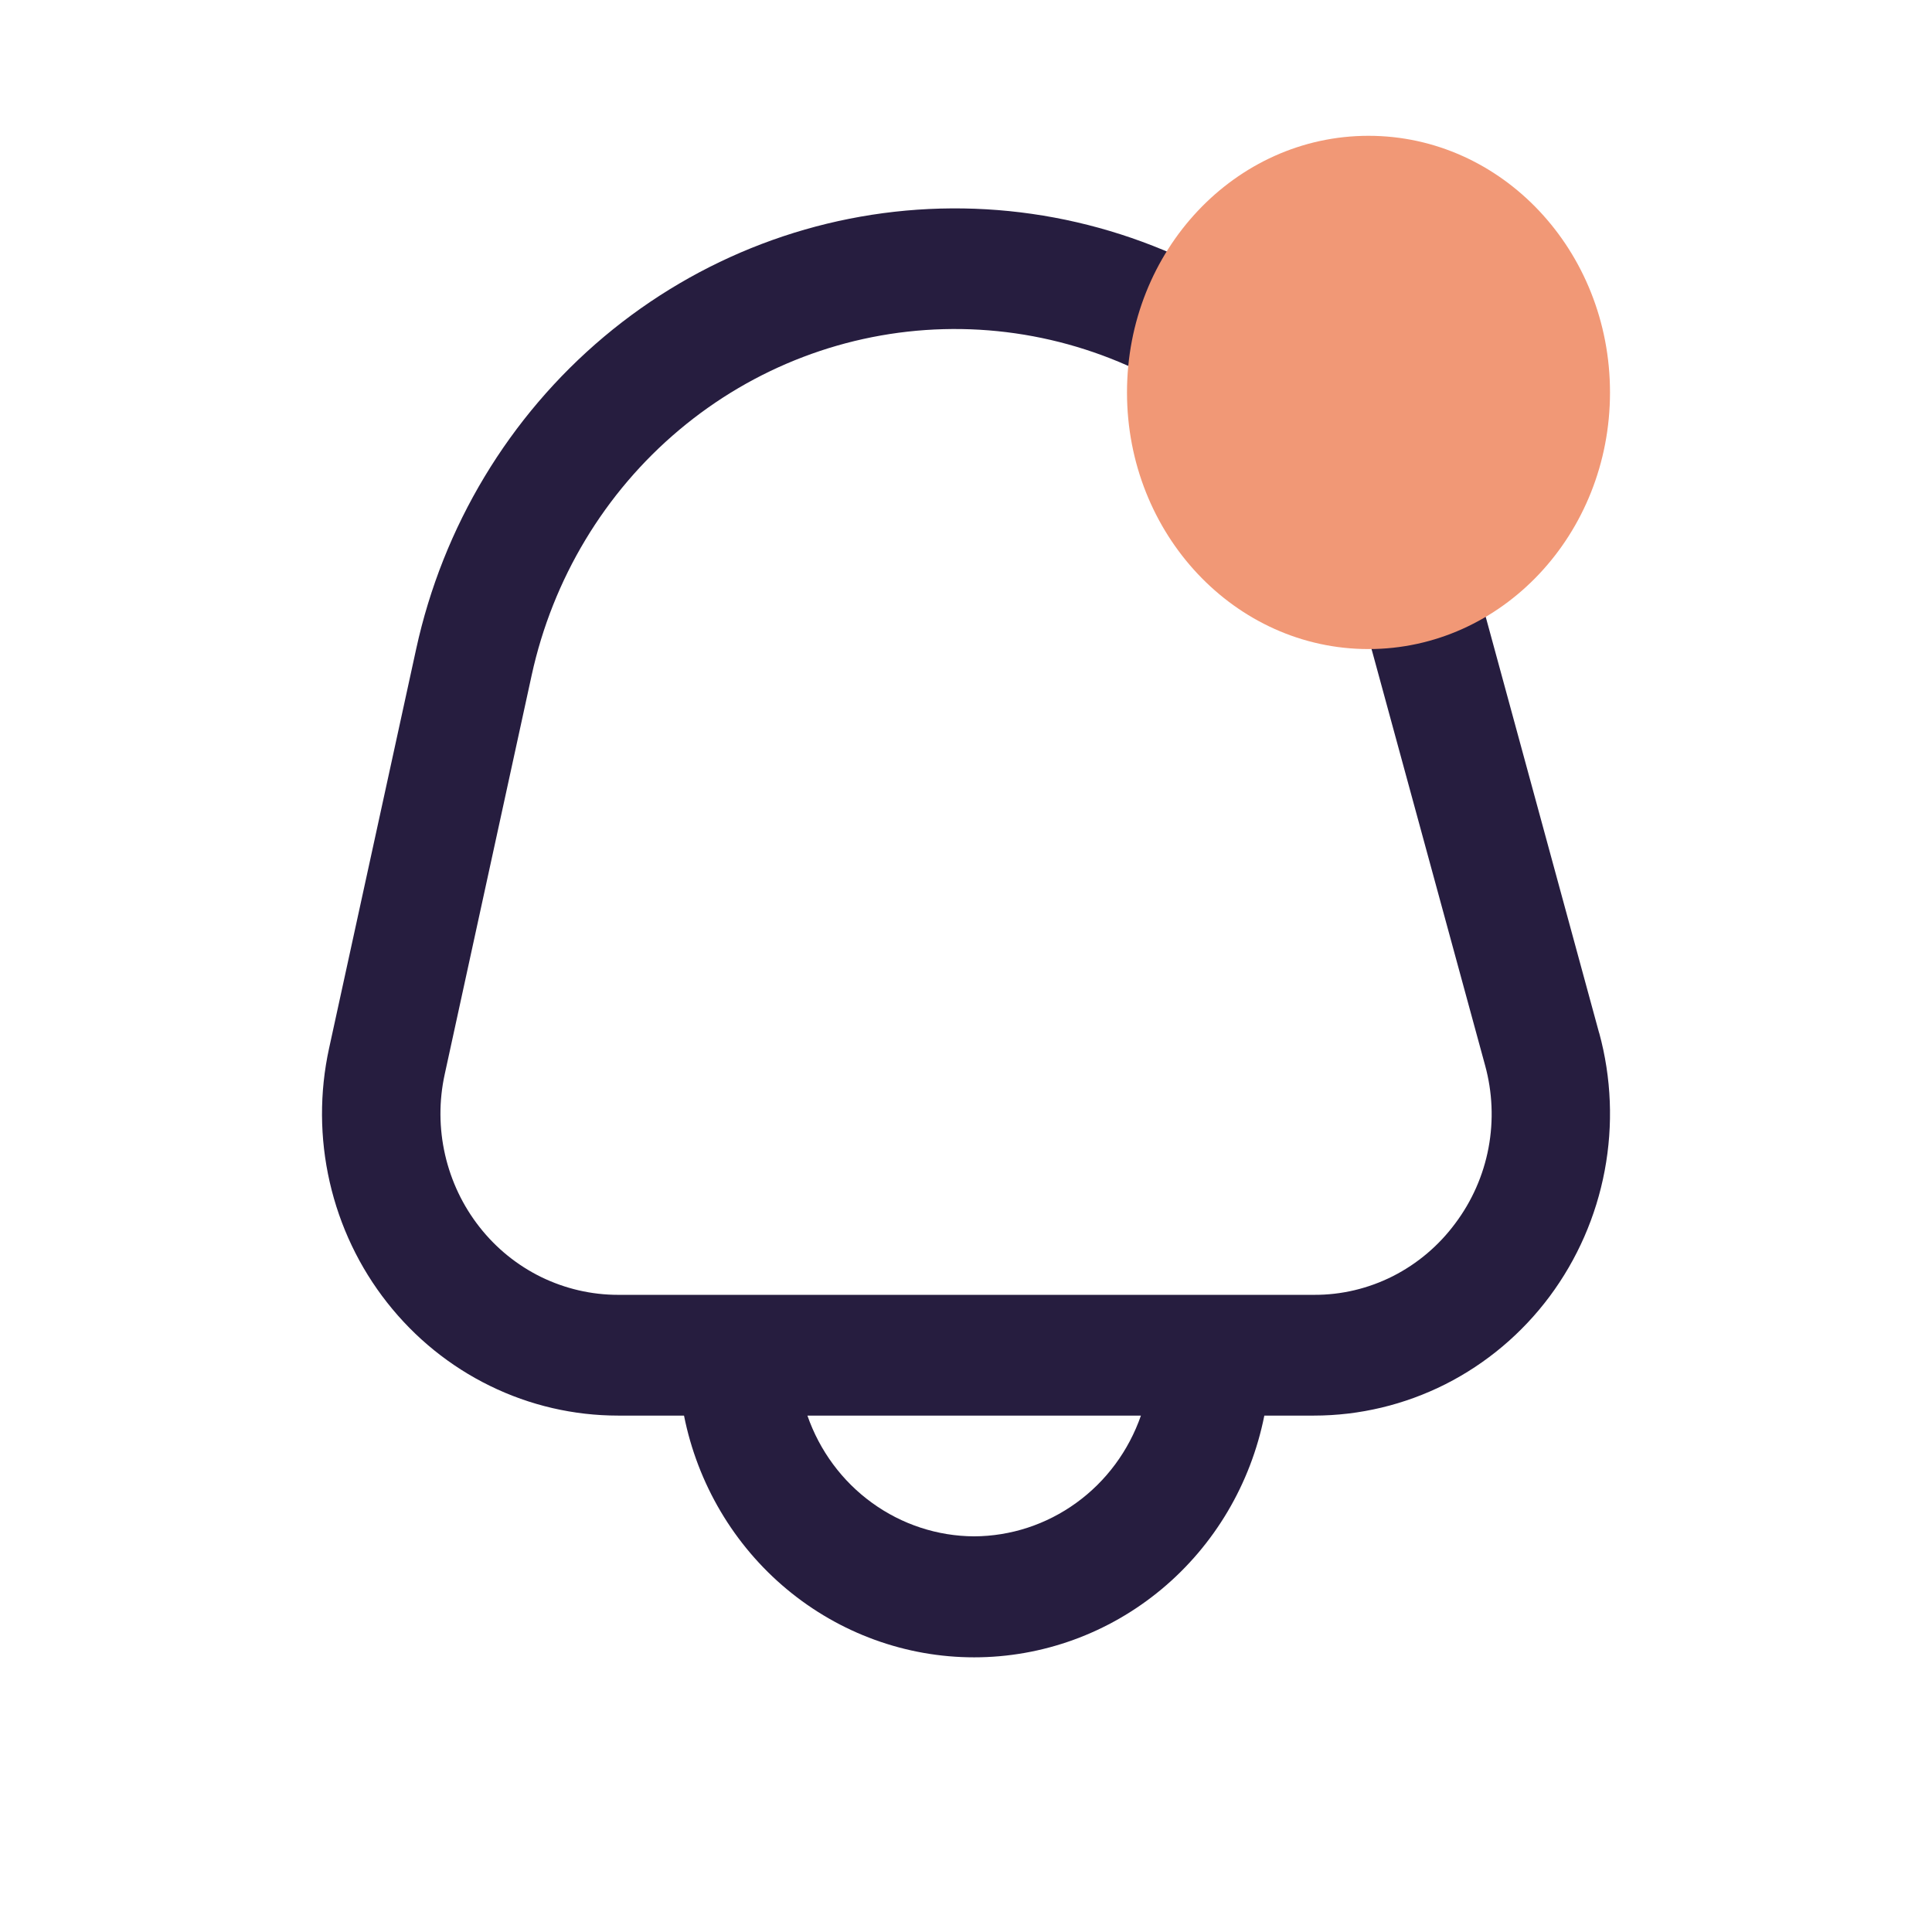 <svg width="24" height="24" viewBox="0 0 24 24" fill="none" xmlns="http://www.w3.org/2000/svg">
<path d="M19.865 12.832L18.468 7.706C18.058 6.204 17.168 4.885 15.938 3.958C14.709 3.031 13.211 2.55 11.682 2.591C10.154 2.632 8.683 3.192 7.503 4.183C6.323 5.175 5.502 6.539 5.17 8.061L4.088 13.022C3.968 13.57 3.971 14.138 4.096 14.685C4.221 15.232 4.464 15.743 4.809 16.181C5.154 16.62 5.59 16.973 6.087 17.216C6.583 17.459 7.127 17.585 7.678 17.585H8.497C8.666 18.433 9.117 19.195 9.774 19.742C10.431 20.289 11.253 20.588 12.101 20.588C12.95 20.588 13.772 20.289 14.429 19.742C15.086 19.195 15.537 18.433 15.706 17.585H16.322C16.889 17.585 17.448 17.451 17.956 17.195C18.464 16.938 18.907 16.565 19.25 16.105C19.593 15.644 19.827 15.11 19.934 14.542C20.041 13.974 20.018 13.389 19.866 12.832H19.865ZM12.101 19.085C11.647 19.083 11.204 18.938 10.833 18.669C10.462 18.401 10.182 18.022 10.03 17.585H14.173C14.021 18.022 13.741 18.401 13.37 18.669C12.999 18.938 12.556 19.083 12.101 19.085ZM18.078 15.197C17.873 15.474 17.608 15.698 17.303 15.853C16.998 16.007 16.662 16.087 16.321 16.085H7.678C7.347 16.085 7.021 16.009 6.723 15.864C6.425 15.718 6.163 15.506 5.957 15.243C5.75 14.98 5.604 14.673 5.529 14.345C5.454 14.017 5.452 13.676 5.524 13.347L6.605 8.386C6.866 7.191 7.511 6.118 8.438 5.34C9.365 4.561 10.521 4.121 11.721 4.089C12.921 4.057 14.098 4.435 15.064 5.163C16.029 5.891 16.729 6.927 17.05 8.107L18.448 13.233C18.54 13.567 18.555 13.918 18.491 14.259C18.427 14.6 18.285 14.921 18.078 15.197Z" fill="#261D3F"/>
<ellipse cx="17" cy="4.875" rx="3" ry="3.188" fill="#F19876"/>
</svg>
